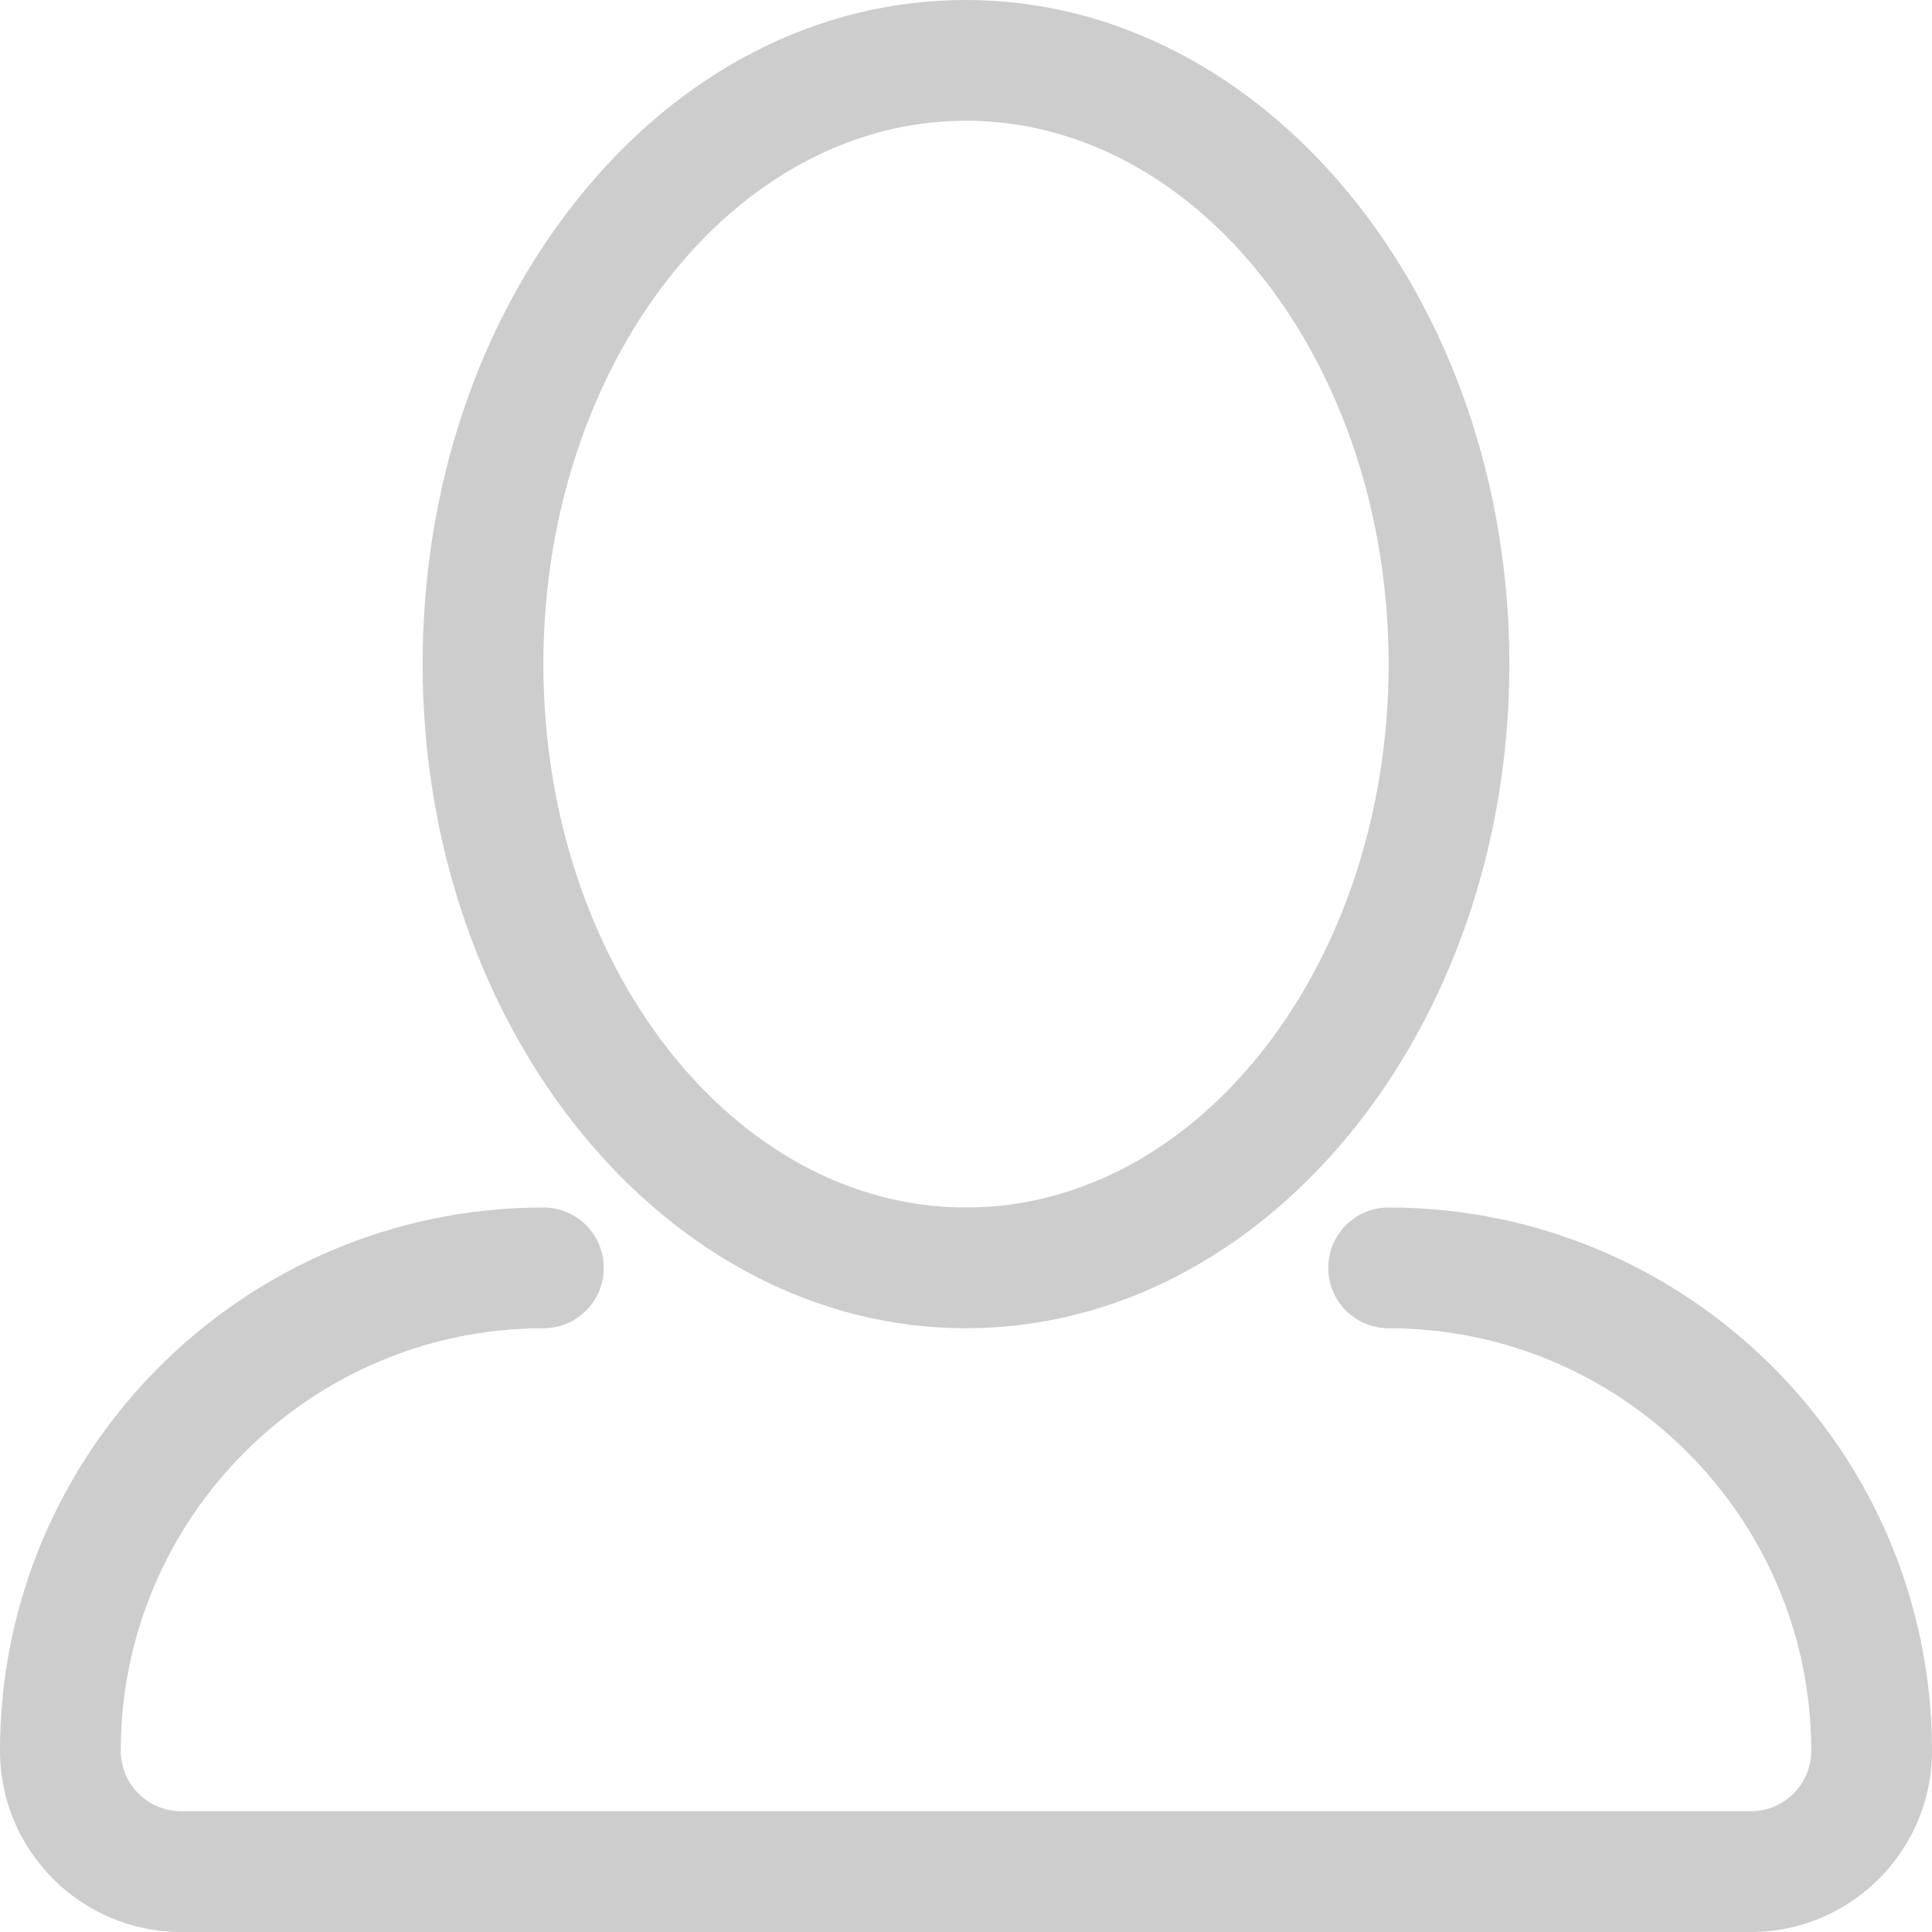 <?xml version="1.0" encoding="utf-8"?>
<!-- Generator: Adobe Illustrator 16.0.4, SVG Export Plug-In . SVG Version: 6.00 Build 0)  -->
<!DOCTYPE svg PUBLIC "-//W3C//DTD SVG 1.1//EN" "http://www.w3.org/Graphics/SVG/1.1/DTD/svg11.dtd">
<svg version="1.1" id="Layer_1" xmlns="http://www.w3.org/2000/svg" xmlns:xlink="http://www.w3.org/1999/xlink" x="0px" y="0px"
	 width="20px" height="20px" viewBox="0 0 20 20" enable-background="new 0 0 20 20" xml:space="preserve">
<g>
	<g>
		<path fill="#CDCDCD" d="M10,13.75c3.102,0,5.625-3.084,5.625-6.875C15.625,3.085,13.102,0,10,0C8.471,0,7.041,0.733,5.976,2.065
			c-1.033,1.291-1.601,2.999-1.601,4.81C4.375,10.666,6.898,13.75,10,13.75z M10,1.25c2.412,0,4.375,2.523,4.375,5.625
			S12.412,12.5,10,12.5S5.625,9.977,5.625,6.875C5.625,3.773,7.587,1.25,10,1.25z M14.375,12.5c-0.346,0-0.625,0.28-0.625,0.625
			s0.279,0.625,0.625,0.625c2.412,0,4.375,1.963,4.375,4.375c0,0.345-0.281,0.625-0.625,0.625H1.875
			c-0.344,0-0.625-0.28-0.625-0.625c0-2.412,1.963-4.375,4.375-4.375c0.346,0,0.625-0.28,0.625-0.625S5.971,12.5,5.625,12.5
			C2.523,12.5,0,15.023,0,18.125C0,19.159,0.841,20,1.875,20h16.25C19.159,20,20,19.159,20,18.125
			C20,15.023,17.477,12.5,14.375,12.5z"/>
	</g>
</g>
</svg>

